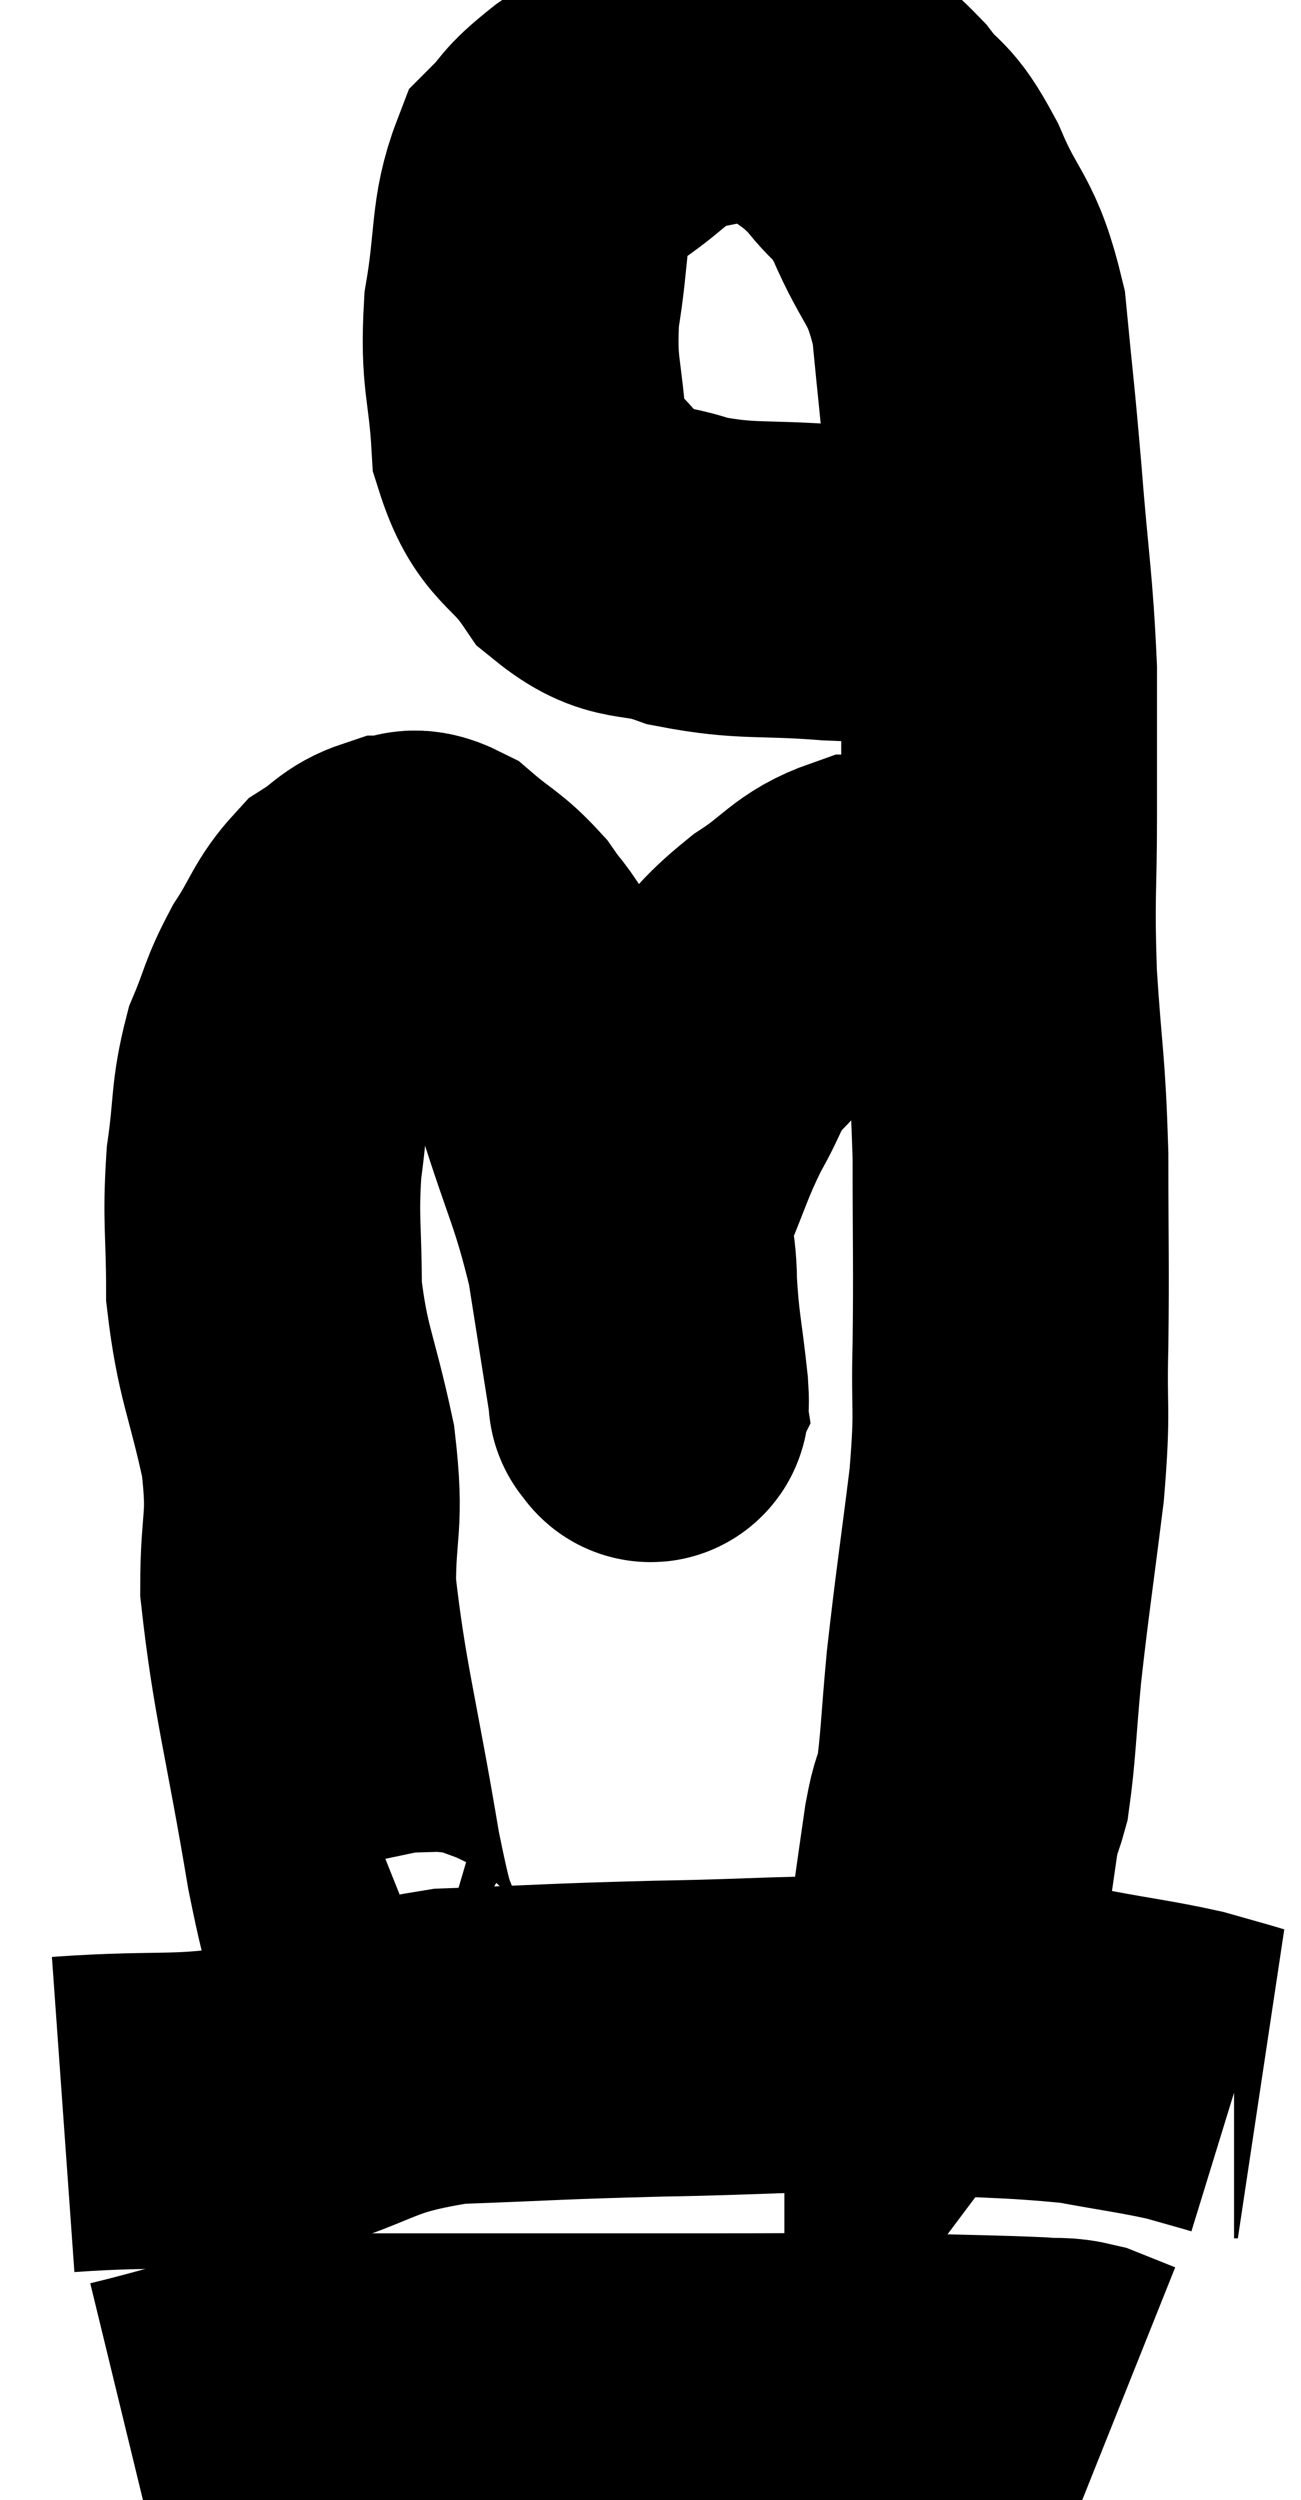 <svg xmlns="http://www.w3.org/2000/svg" viewBox="8.36 3.68 20.6 39.56" width="20.6" height="39.56"><path d="M 15.36 35.34 C 15.21 35.4, 15.315 35.535, 15.06 35.46 C 14.7 35.25, 14.655 35.625, 14.34 35.04 C 14.07 34.08, 14.115 34.68, 13.8 33.12 C 13.44 30.96, 13.26 30.42, 13.08 28.8 C 13.08 27.72, 13.215 27.81, 13.08 26.64 C 12.81 25.38, 12.675 25.26, 12.54 24.12 C 12.54 23.1, 12.48 23.01, 12.54 22.08 C 12.66 21.24, 12.6 21.105, 12.78 20.4 C 13.02 19.83, 12.975 19.8, 13.26 19.26 C 13.59 18.75, 13.59 18.6, 13.92 18.24 C 14.25 18.03, 14.265 17.925, 14.58 17.82 C 14.88 17.82, 14.82 17.64, 15.18 17.82 C 15.6 18.18, 15.675 18.165, 16.02 18.54 C 16.29 18.93, 16.215 18.75, 16.56 19.32 C 16.98 20.07, 16.98 19.77, 17.4 20.82 C 17.82 22.17, 17.94 22.275, 18.24 23.52 C 18.42 24.66, 18.51 25.23, 18.6 25.8 C 18.6 25.8, 18.6 25.8, 18.6 25.8 C 18.6 25.8, 18.585 25.83, 18.6 25.8 C 18.63 25.74, 18.69 26.13, 18.66 25.68 C 18.57 24.84, 18.525 24.765, 18.48 24 C 18.48 23.31, 18.315 23.355, 18.48 22.62 C 18.81 21.84, 18.81 21.735, 19.14 21.06 C 19.47 20.49, 19.38 20.46, 19.8 19.92 C 20.31 19.41, 20.265 19.35, 20.82 18.9 C 21.42 18.51, 21.465 18.315, 22.02 18.12 C 22.53 18.12, 22.56 18.15, 23.04 18.12 C 23.49 18.06, 23.67 18.03, 23.94 18 C 24.03 18, 24.075 18, 24.12 18 L 24.12 18" fill="none" stroke="black" stroke-width="5"></path><path d="M 24.42 12.72 C 23.79 12.81, 23.88 12.855, 23.16 12.9 C 22.35 12.9, 22.515 12.945, 21.54 12.9 C 20.4 12.81, 20.205 12.9, 19.26 12.72 C 18.51 12.45, 18.39 12.69, 17.76 12.18 C 17.25 11.43, 17.025 11.58, 16.74 10.68 C 16.68 9.63, 16.56 9.63, 16.62 8.58 C 16.8 7.53, 16.71 7.185, 16.98 6.48 C 17.34 6.12, 17.19 6.165, 17.7 5.76 C 18.36 5.31, 18.375 5.13, 19.02 4.86 C 19.65 4.77, 19.77 4.68, 20.28 4.68 C 20.67 4.77, 20.61 4.605, 21.06 4.86 C 21.57 5.28, 21.63 5.235, 22.08 5.7 C 22.47 6.21, 22.455 5.97, 22.86 6.72 C 23.28 7.71, 23.43 7.575, 23.7 8.7 C 23.82 9.96, 23.82 9.825, 23.94 11.22 C 24.06 12.75, 24.12 12.945, 24.18 14.28 C 24.18 15.42, 24.18 15.345, 24.18 16.56 C 24.18 17.85, 24.135 17.79, 24.18 19.14 C 24.27 20.55, 24.315 20.505, 24.36 21.96 C 24.36 23.46, 24.375 23.655, 24.36 24.96 C 24.33 26.07, 24.405 25.905, 24.3 27.18 C 24.12 28.62, 24.075 28.86, 23.94 30.06 C 23.85 31.02, 23.85 31.335, 23.76 31.98 C 23.67 32.31, 23.67 32.16, 23.58 32.64 C 23.49 33.27, 23.475 33.36, 23.4 33.9 C 23.34 34.35, 23.31 34.53, 23.28 34.8 C 23.28 34.89, 23.28 34.935, 23.28 34.98 C 23.28 34.98, 23.325 34.92, 23.28 34.98 L 23.1 35.22" fill="none" stroke="black" stroke-width="5"></path><path d="M 9.36 37.14 C 11.04 37.02, 11.19 37.17, 12.72 36.9 C 14.1 36.48, 13.965 36.3, 15.48 36.06 C 17.13 36, 17.055 35.985, 18.78 35.94 C 20.58 35.91, 20.7 35.85, 22.38 35.88 C 23.94 35.97, 24.315 35.94, 25.5 36.06 C 26.31 36.21, 26.505 36.225, 27.12 36.36 C 27.54 36.48, 27.765 36.54, 27.96 36.6 L 27.9 36.6" fill="none" stroke="black" stroke-width="5"></path><path d="M 10.38 42.24 C 11.49 41.97, 11.61 41.88, 12.6 41.7 C 13.47 41.61, 12.525 41.565, 14.34 41.52 C 17.1 41.52, 17.76 41.52, 19.86 41.52 C 21.3 41.52, 21.51 41.505, 22.74 41.52 C 23.76 41.55, 24.105 41.55, 24.78 41.58 C 25.11 41.61, 25.125 41.565, 25.44 41.64 C 25.74 41.76, 25.89 41.82, 26.04 41.88 L 26.04 41.88" fill="none" stroke="black" stroke-width="5"></path></svg>